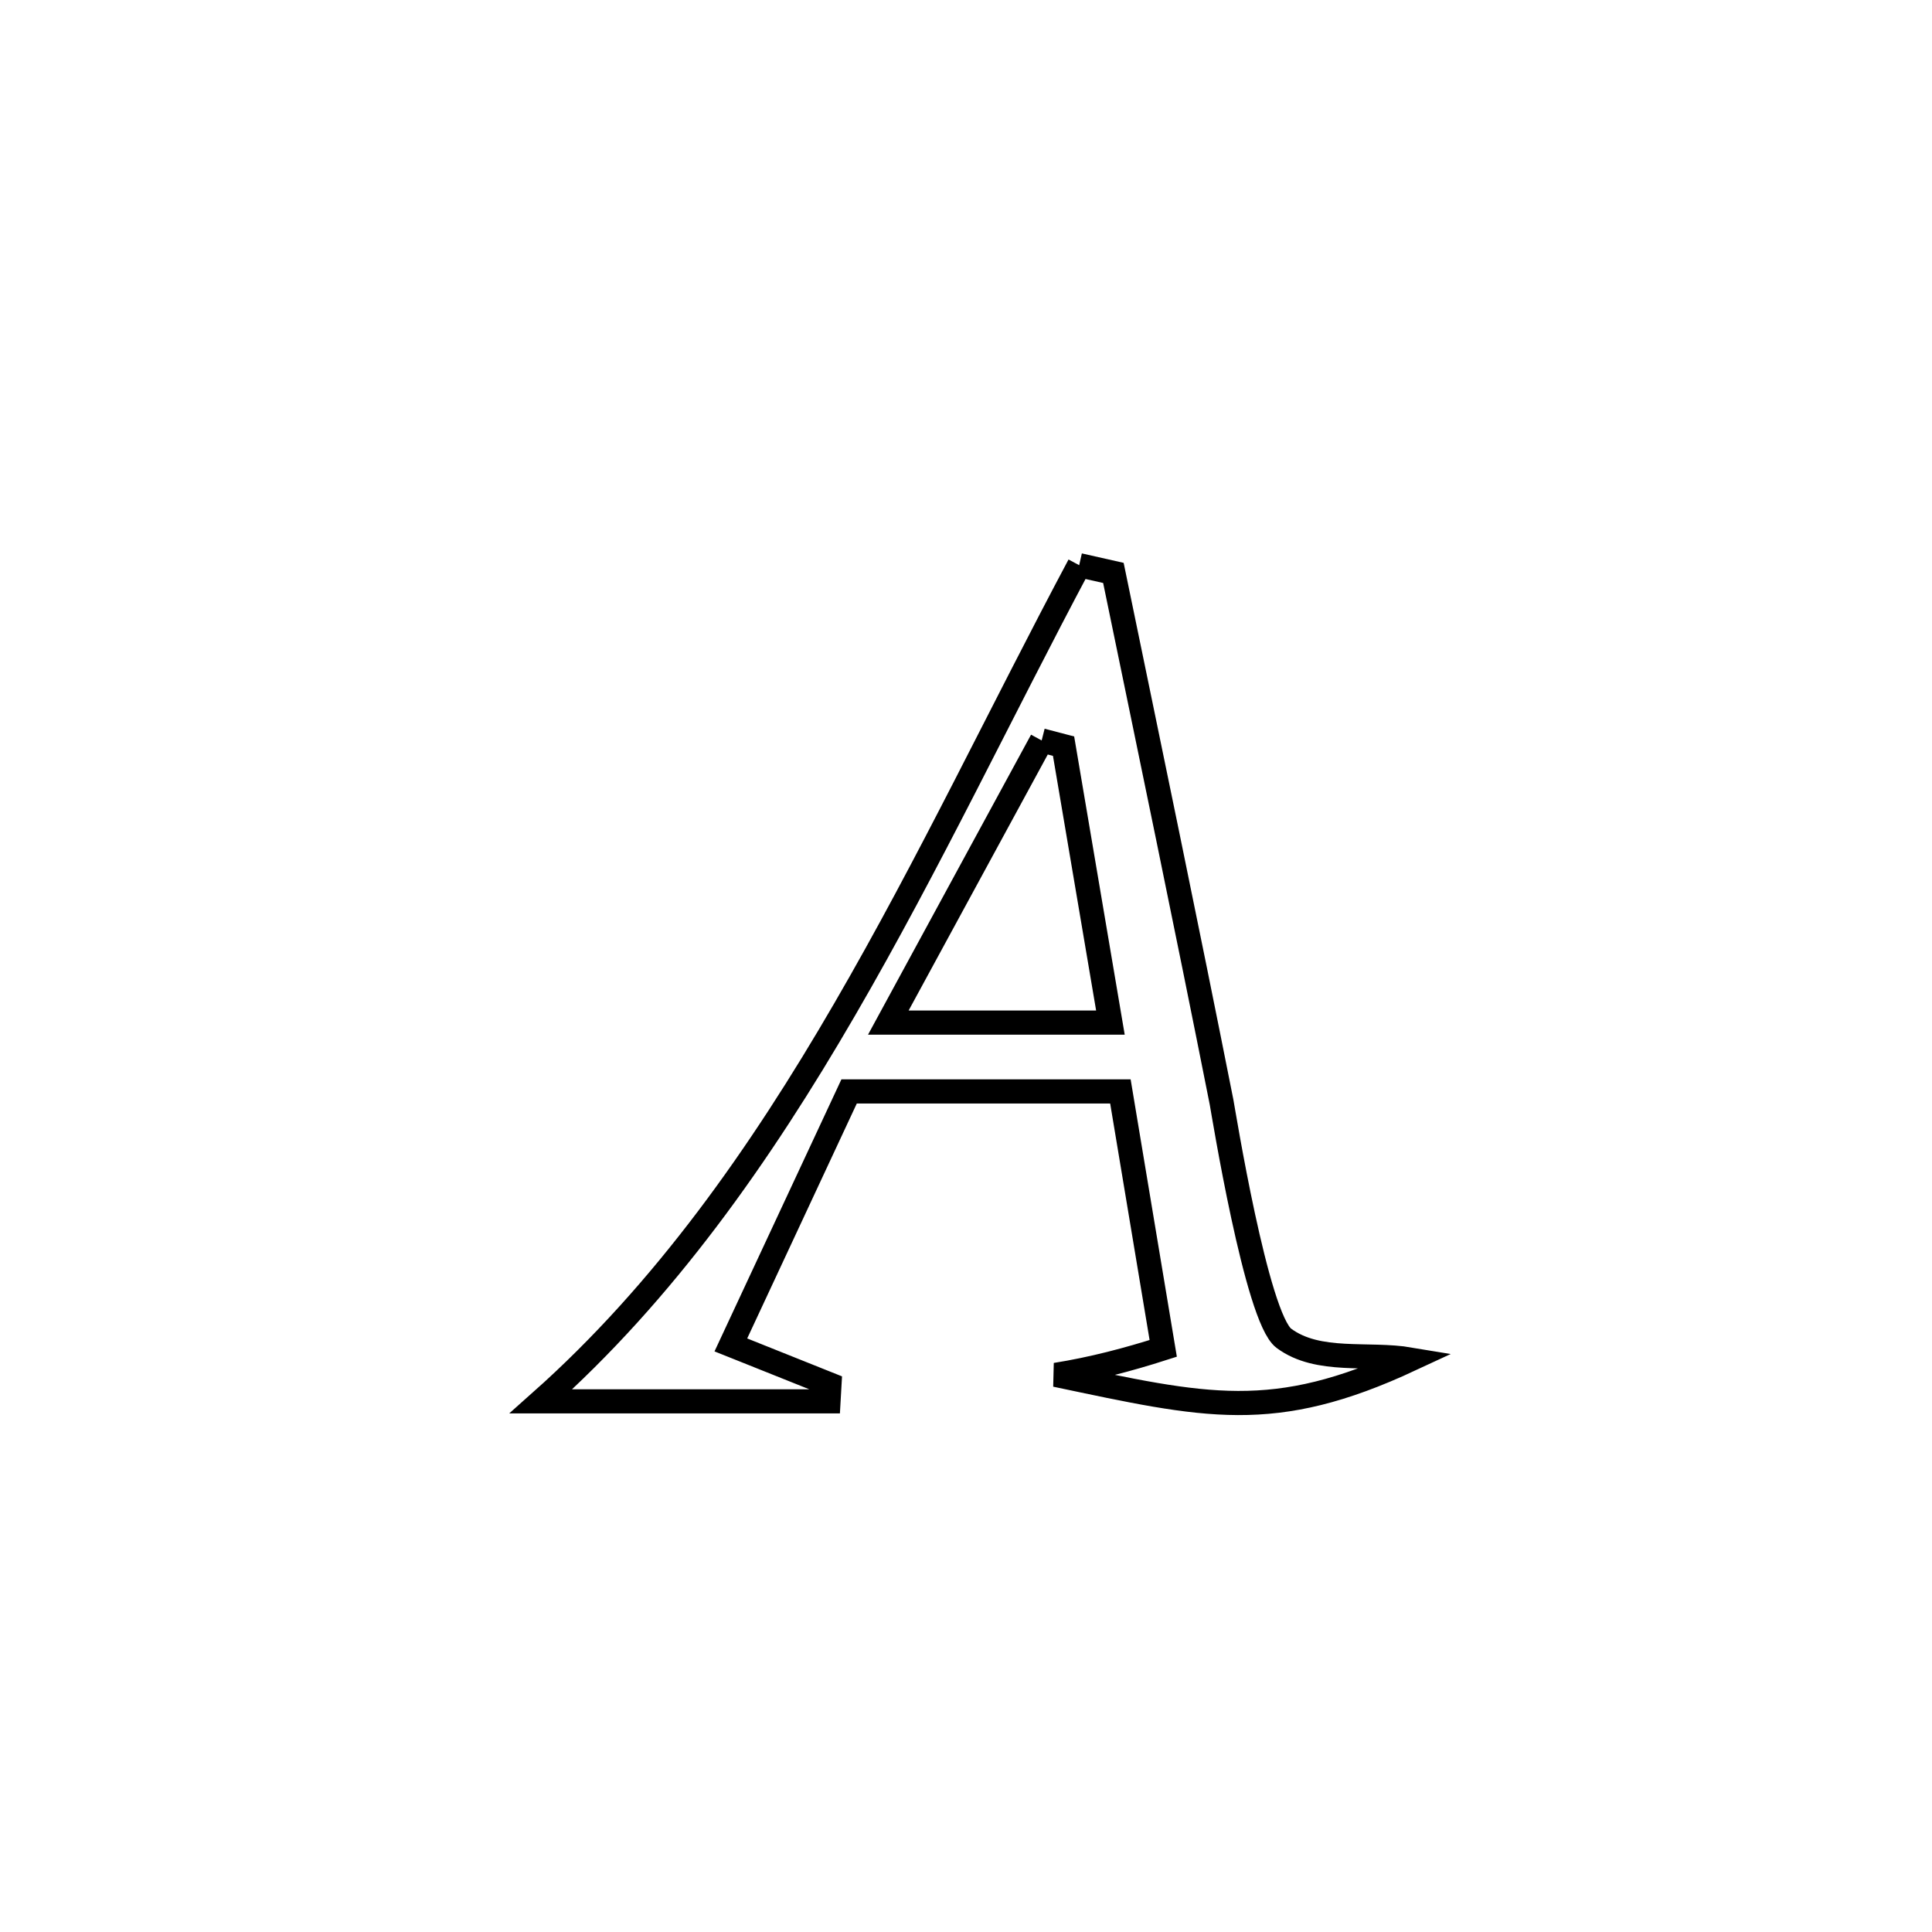 <svg xmlns="http://www.w3.org/2000/svg" viewBox="0.0 0.0 24.0 24.0" height="200px" width="200px"><path fill="none" stroke="black" stroke-width=".3" stroke-opacity="1.0"  filling="0" d="M13.406 7.021 L13.406 7.021 C13.547 7.053 13.689 7.085 13.831 7.117 L13.831 7.117 C14.283 9.308 14.74 11.499 15.175 13.693 C15.195 13.795 15.609 16.373 15.949 16.625 C16.376 16.941 16.996 16.8 17.52 16.888 L17.52 16.888 C15.815 17.682 14.981 17.472 13.114 17.079 L13.114 17.079 C13.567 17.007 14.014 16.89 14.45 16.75 L14.45 16.75 C14.273 15.686 14.095 14.622 13.918 13.558 L13.918 13.558 C12.795 13.558 11.671 13.558 10.548 13.558 L10.548 13.558 C10.058 14.608 9.569 15.657 9.079 16.707 L9.079 16.707 C9.488 16.87 9.896 17.034 10.304 17.197 L10.304 17.197 C10.3 17.267 10.296 17.338 10.292 17.408 L10.292 17.408 C9.101 17.408 7.911 17.408 6.72 17.408 L6.72 17.408 C8.251 16.046 9.444 14.347 10.493 12.539 C11.543 10.732 12.449 8.816 13.406 7.021 L13.406 7.021"></path>
<path fill="none" stroke="black" stroke-width=".3" stroke-opacity="1.0"  filling="0" d="M12.94 9.198 L12.94 9.198 C13.031 9.221 13.121 9.245 13.212 9.269 L13.212 9.269 C13.406 10.414 13.6 11.558 13.794 12.703 L13.794 12.703 C12.874 12.703 11.954 12.703 11.035 12.703 L11.035 12.703 C11.193 12.412 12.752 9.545 12.94 9.198 L12.94 9.198"></path></svg>